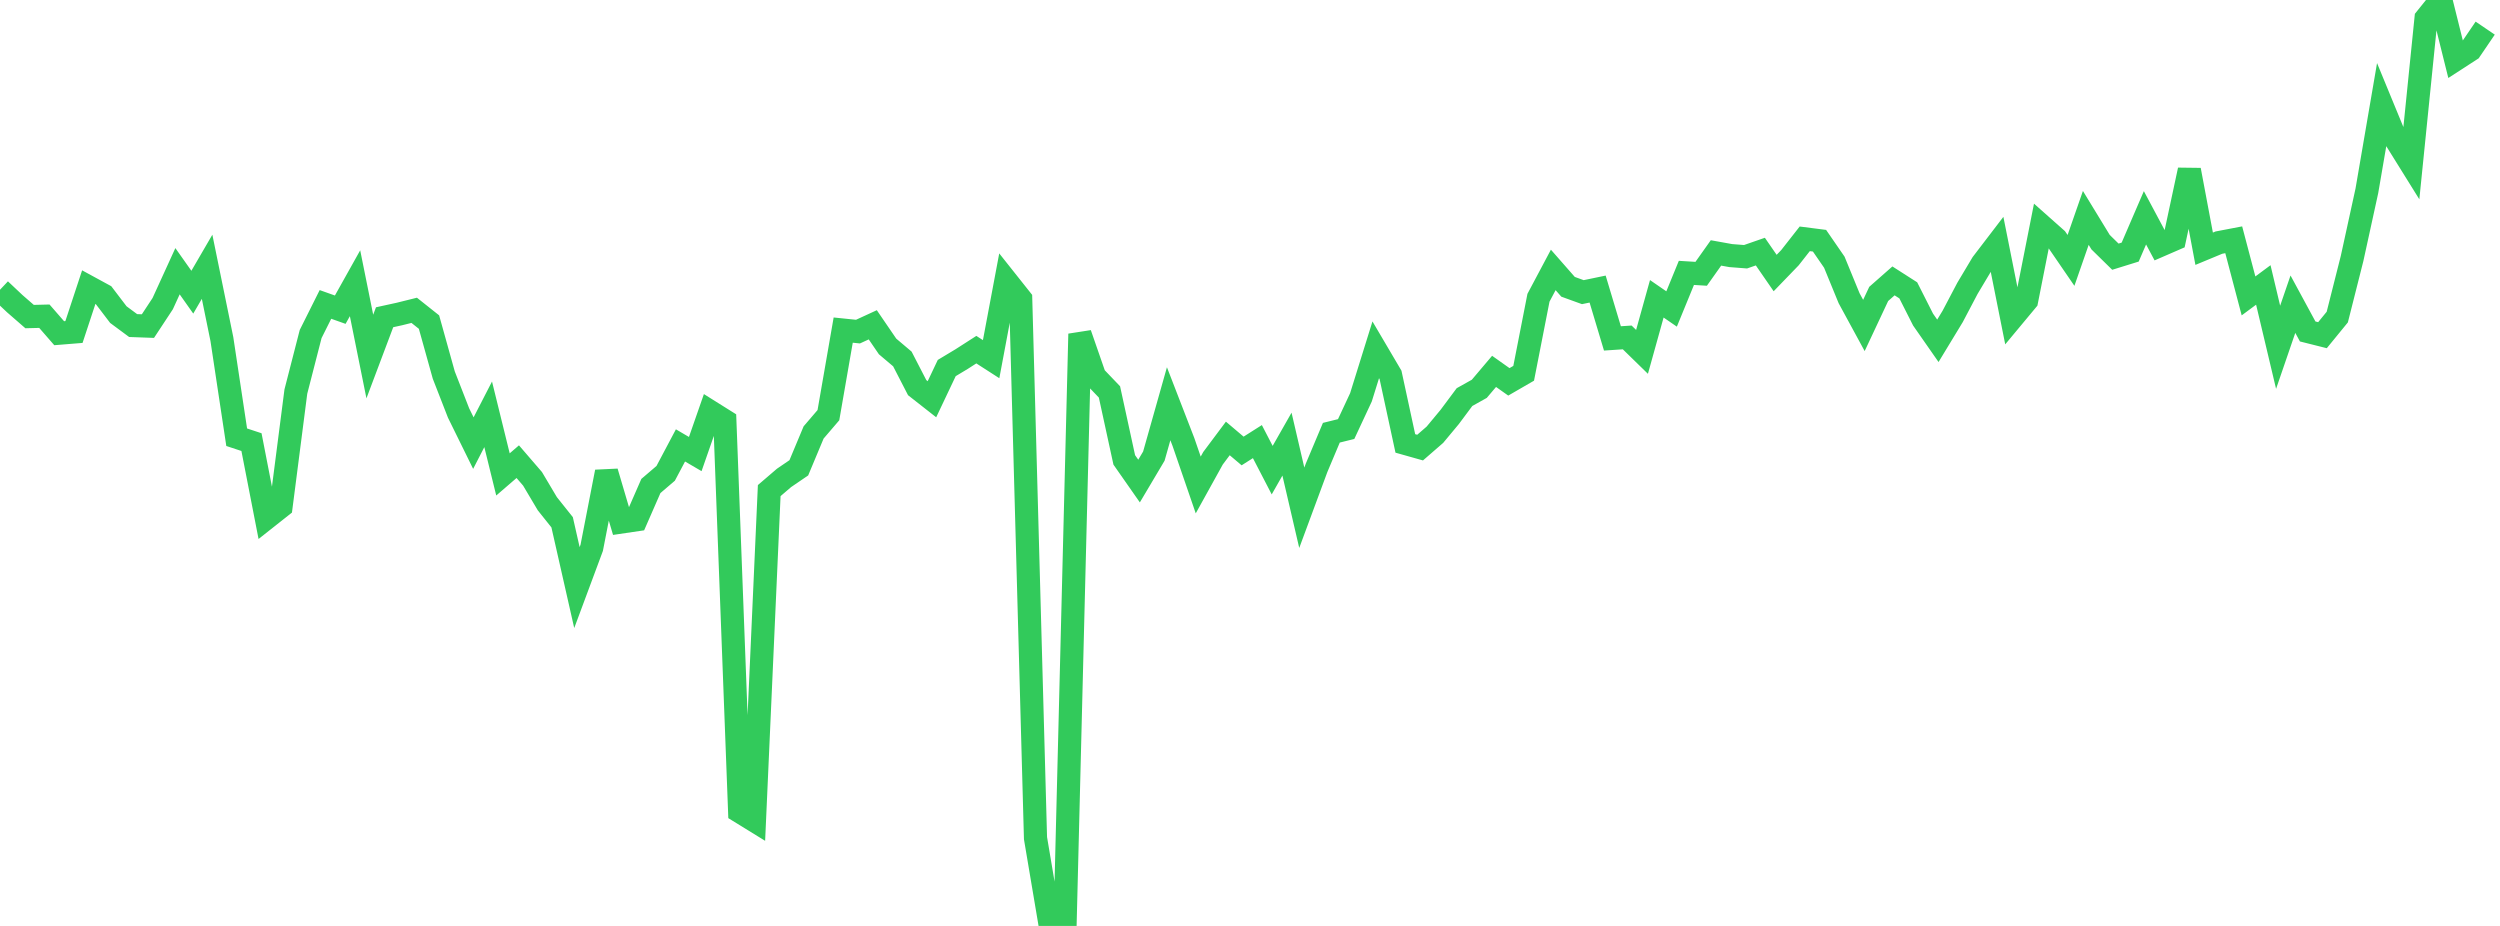 <?xml version="1.0" standalone="no"?>
<!DOCTYPE svg PUBLIC "-//W3C//DTD SVG 1.1//EN" "http://www.w3.org/Graphics/SVG/1.1/DTD/svg11.dtd">

<svg width="135" height="50" viewBox="0 0 135 50" preserveAspectRatio="none" 
  xmlns="http://www.w3.org/2000/svg"
  xmlns:xlink="http://www.w3.org/1999/xlink">


<polyline points="0.0, 15.647 0.799, 16.4 1.598, 17.095 2.396, 17.075 3.195, 17.993 3.994, 17.928 4.793, 15.505 5.592, 15.94 6.391, 16.989 7.189, 17.58 7.988, 17.609 8.787, 16.395 9.586, 14.646 10.385, 15.778 11.183, 14.406 11.982, 18.314 12.781, 23.61 13.58, 23.874 14.379, 27.979 15.178, 27.347 15.976, 21.146 16.775, 18.037 17.574, 16.439 18.373, 16.723 19.172, 15.295 19.97, 19.253 20.769, 17.131 21.568, 16.956 22.367, 16.757 23.166, 17.392 23.964, 20.254 24.763, 22.304 25.562, 23.928 26.361, 22.373 27.16, 25.619 27.959, 24.93 28.757, 25.856 29.556, 27.201 30.355, 28.203 31.154, 31.73 31.953, 29.581 32.751, 25.481 33.55, 28.188 34.349, 28.07 35.148, 26.243 35.947, 25.56 36.746, 24.052 37.544, 24.519 38.343, 22.226 39.142, 22.727 39.941, 43.823 40.74, 44.315 41.538, 26.492 42.337, 25.807 43.136, 25.262 43.935, 23.352 44.734, 22.419 45.533, 17.825 46.331, 17.907 47.13, 17.539 47.929, 18.708 48.728, 19.384 49.527, 20.933 50.325, 21.559 51.124, 19.874 51.923, 19.394 52.722, 18.881 53.521, 19.395 54.32, 15.144 55.118, 16.149 55.917, 45.261 56.716, 50.0 57.515, 49.858 58.314, 18.031 59.112, 20.329 59.911, 21.164 60.71, 24.834 61.509, 25.977 62.308, 24.63 63.107, 21.803 63.905, 23.866 64.704, 26.189 65.503, 24.745 66.302, 23.676 67.101, 24.353 67.899, 23.847 68.698, 25.388 69.497, 23.983 70.296, 27.42 71.095, 25.262 71.893, 23.367 72.692, 23.169 73.491, 21.456 74.29, 18.89 75.089, 20.247 75.888, 23.945 76.686, 24.17 77.485, 23.476 78.284, 22.515 79.083, 21.443 79.882, 20.996 80.68, 20.054 81.479, 20.62 82.278, 20.158 83.077, 16.079 83.876, 14.576 84.675, 15.487 85.473, 15.776 86.272, 15.61 87.071, 18.274 87.87, 18.221 88.669, 19.001 89.467, 16.135 90.266, 16.685 91.065, 14.736 91.864, 14.785 92.663, 13.658 93.462, 13.802 94.26, 13.864 95.059, 13.586 95.858, 14.744 96.657, 13.916 97.456, 12.897 98.254, 12.999 99.053, 14.158 99.852, 16.105 100.651, 17.575 101.45, 15.872 102.249, 15.168 103.047, 15.679 103.846, 17.258 104.645, 18.404 105.444, 17.087 106.243, 15.569 107.041, 14.232 107.84, 13.187 108.639, 17.189 109.438, 16.228 110.237, 12.189 111.036, 12.898 111.834, 14.062 112.633, 11.767 113.432, 13.077 114.231, 13.861 115.03, 13.613 115.828, 11.761 116.627, 13.258 117.426, 12.911 118.225, 9.181 119.024, 13.432 119.822, 13.101 120.621, 12.948 121.42, 15.979 122.219, 15.387 123.018, 18.753 123.817, 16.426 124.615, 17.899 125.414, 18.1 126.213, 17.122 127.012, 13.959 127.811, 10.304 128.609, 5.652 129.408, 7.593 130.207, 8.877 131.006, 0.994 131.805, 0.0 132.604, 3.211 133.402, 2.694 134.201, 1.519" fill="none" stroke="#32ca5b" stroke-width="1.25"/>

</svg>